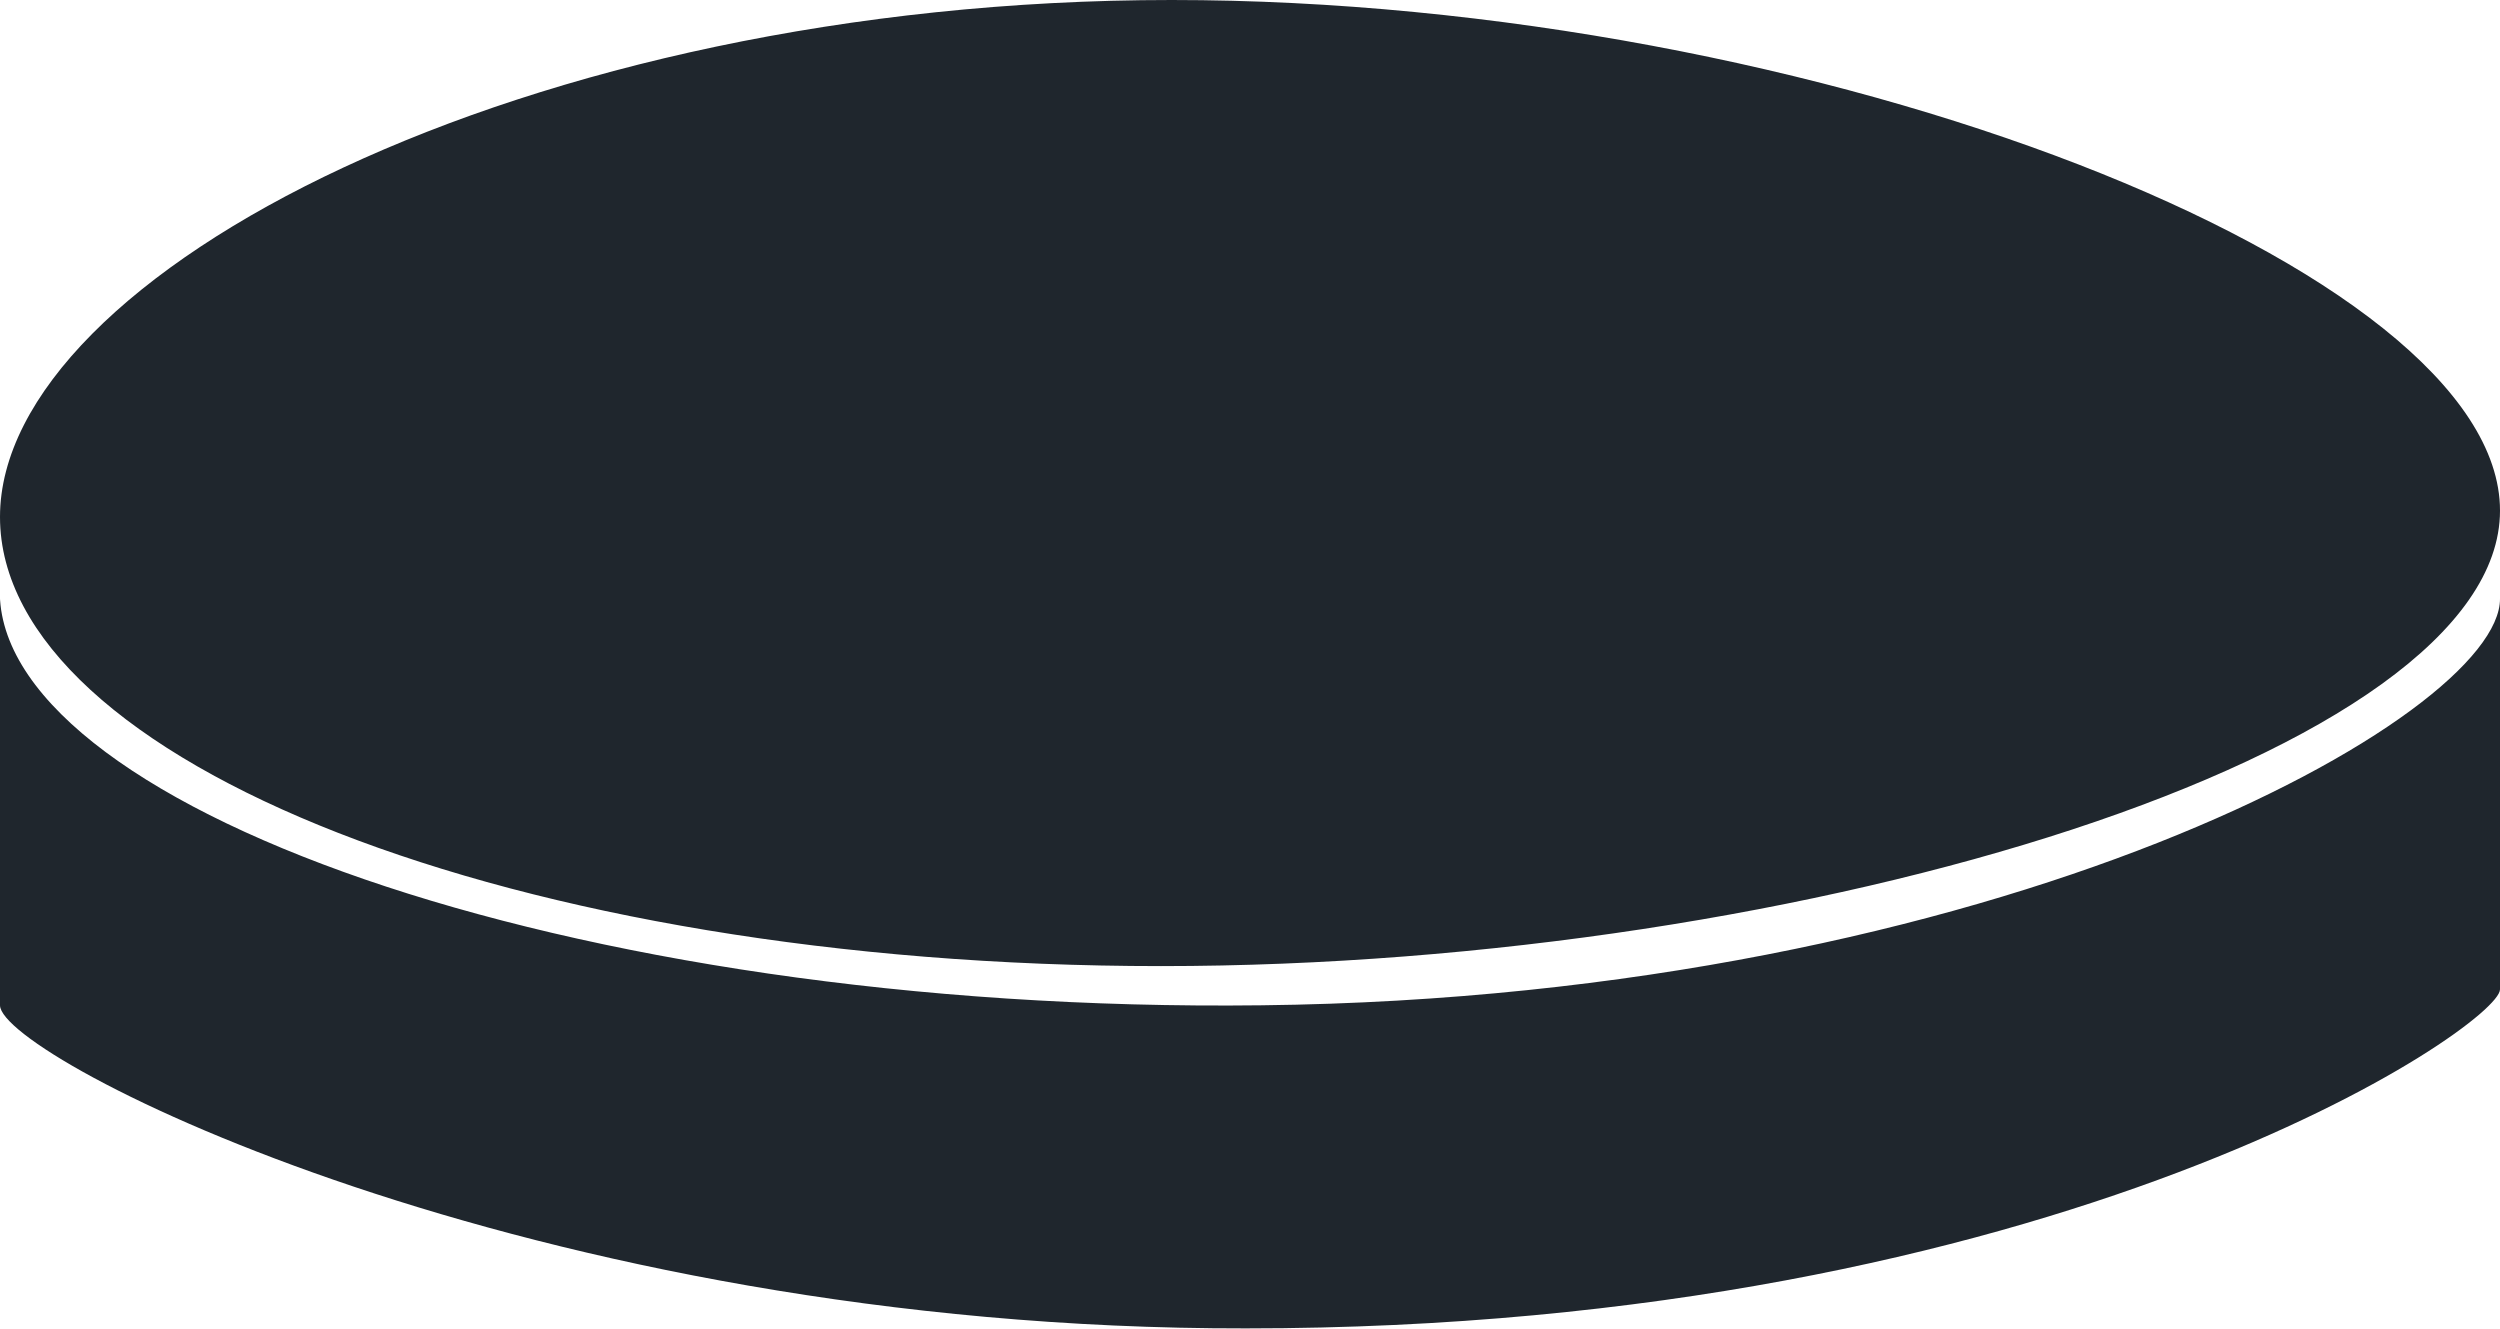 <svg xmlns="http://www.w3.org/2000/svg" viewBox="0 0 23.6 12.55" fill="#1F262D" xmlns:v="https://vecta.io/nano"><path d="M0 4.88c0 2.3 4.86 4.24 10.96 4.24S23.6 7.11 23.6 4.82 17.16 0 11.06 0 0 2.59 0 4.88zm23.6 4.46c0 .34-4.16 3.2-11.84 3.2C4.99 12.55 0 9.98 0 9.49V5.52c-.12 2.04 5.32 4.05 11.91 3.97 6.96-.08 11.7-2.73 11.69-3.84"/></svg>